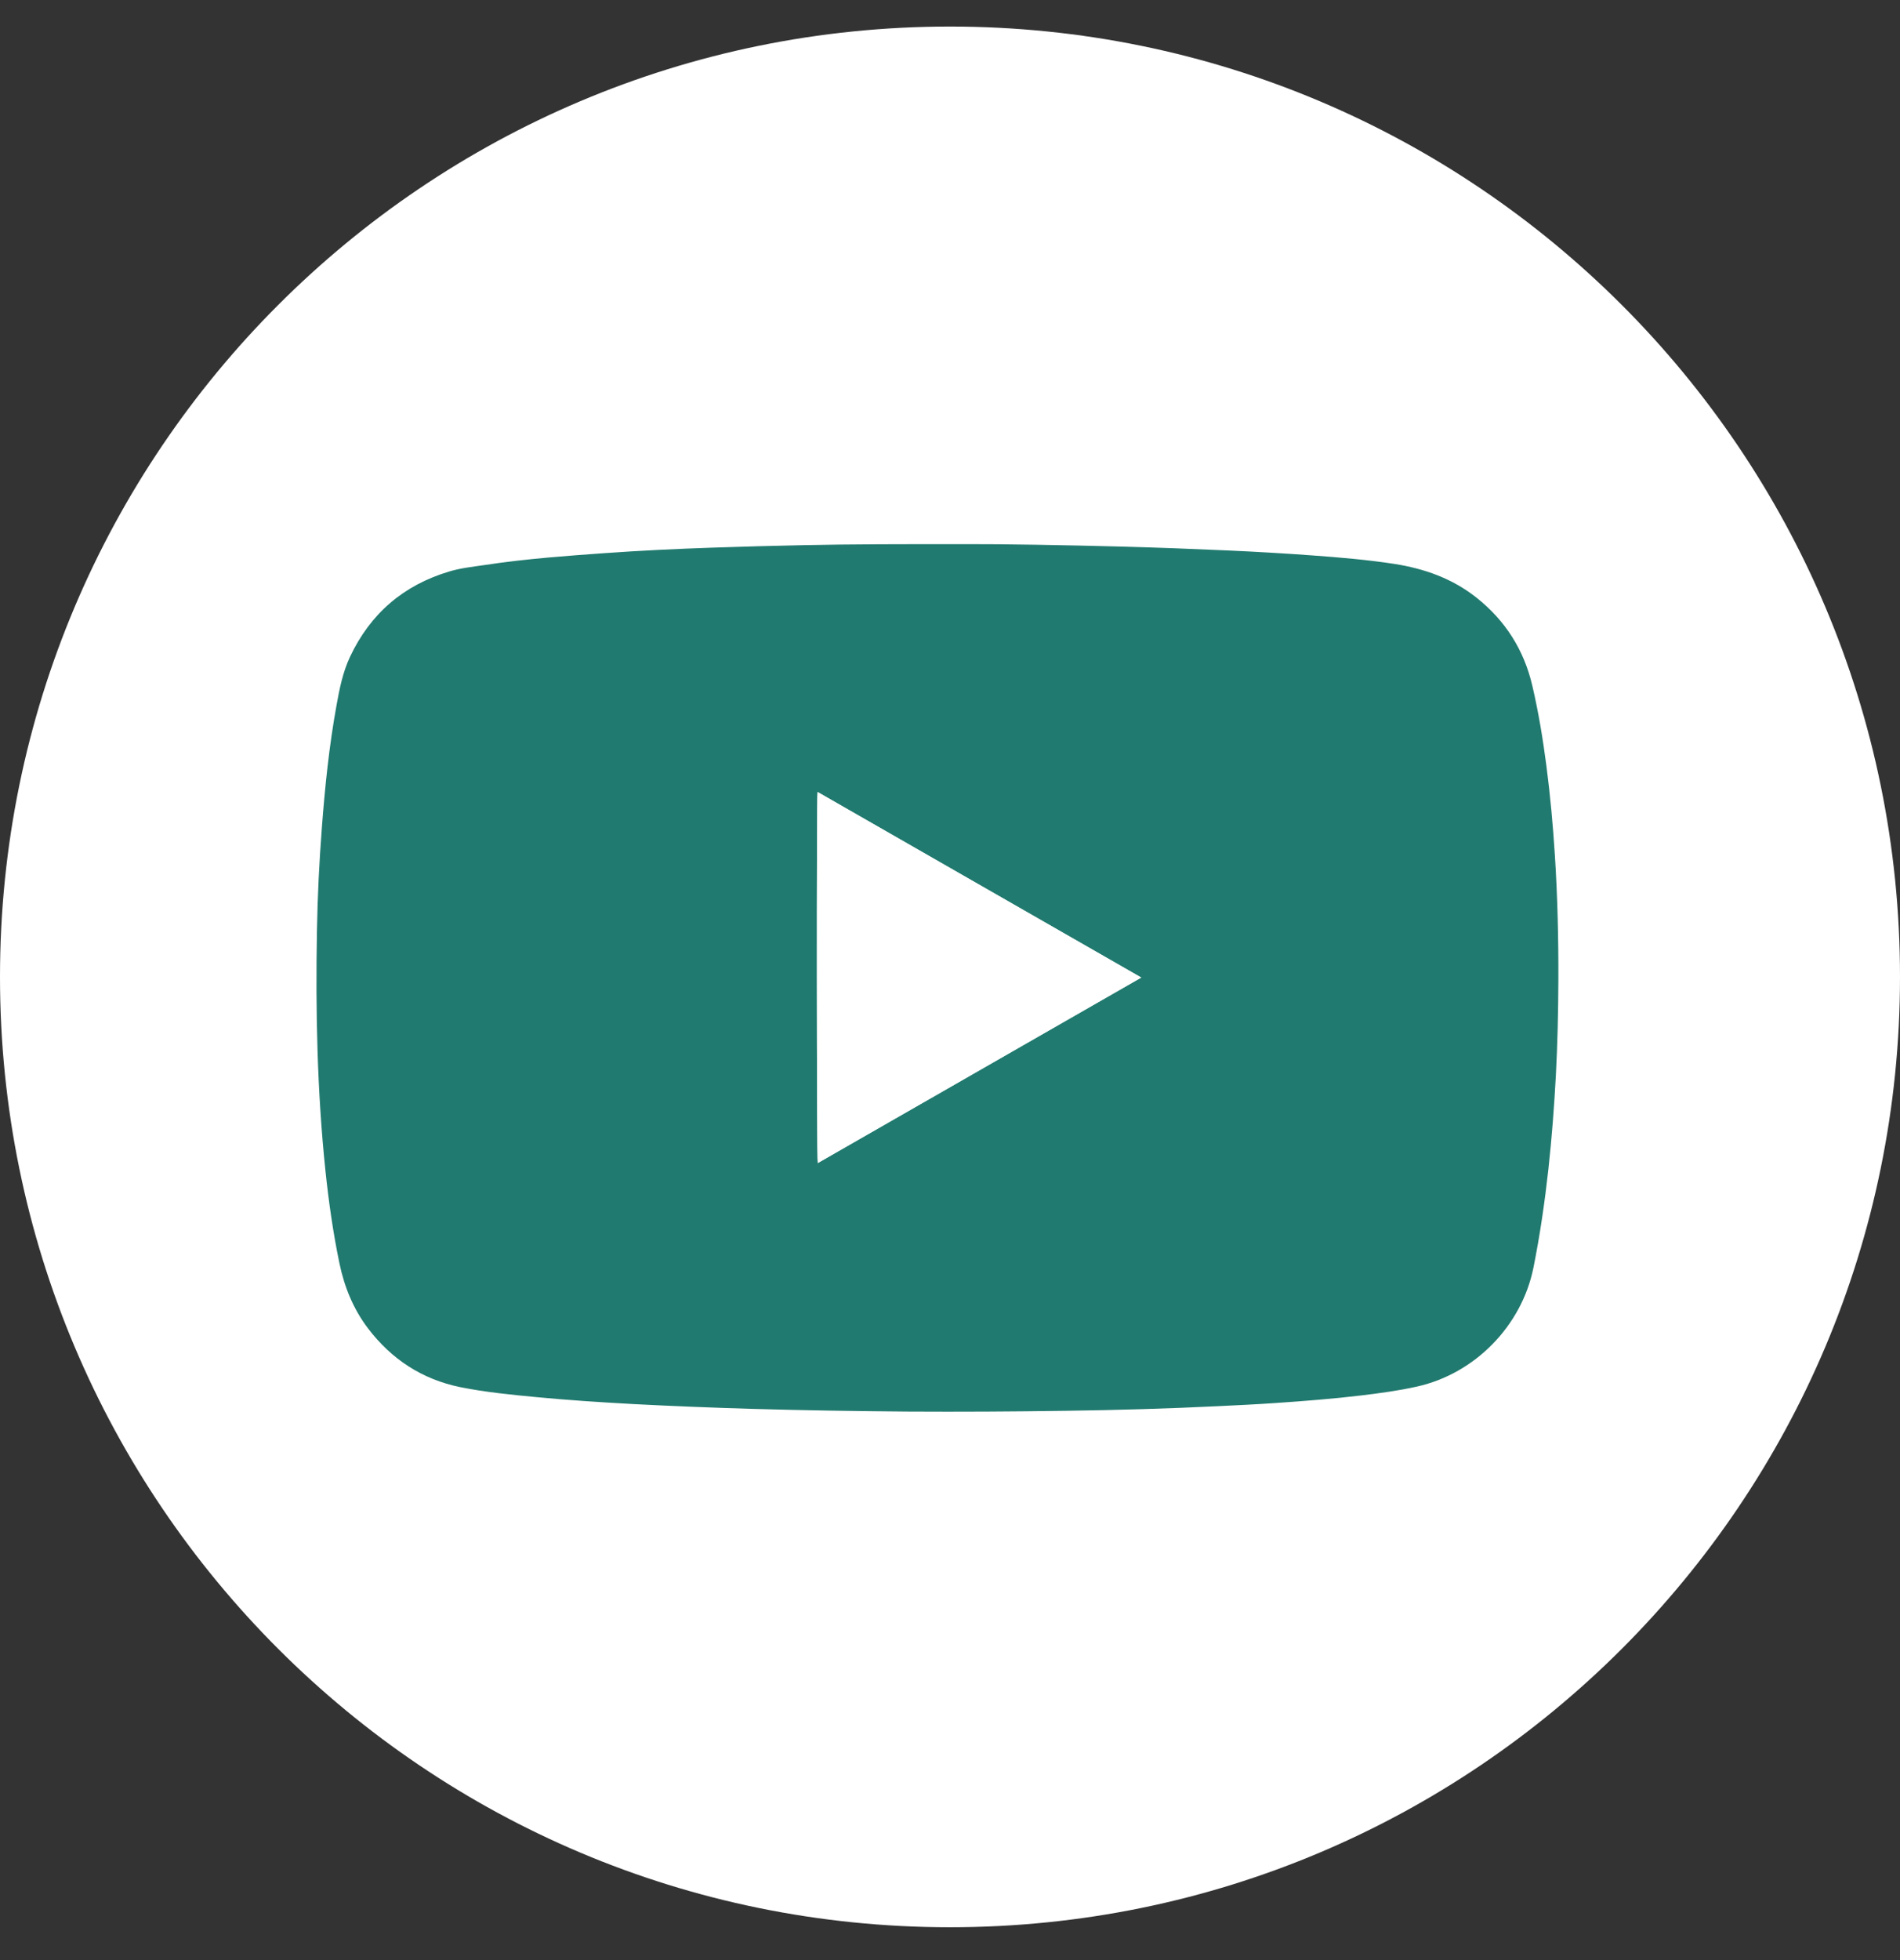 <svg width="32" height="33" viewBox="0 0 32 33" fill="none" xmlns="http://www.w3.org/2000/svg">
<rect x="0" y="0" width="32" height="33" fill="#333333" stroke="none"/>
<path d="M16 32.447C24.837 32.447 32 25.284 32 16.447C32 7.611 24.837 0.447 16 0.447C7.163 0.447 0 7.611 0 16.447C0 25.284 7.163 32.447 16 32.447Z" fill="white"/>
<path d="M16.268 9.161C16.941 9.159 17.91 9.177 18.88 9.202C19.484 9.218 20.089 9.241 20.692 9.268C21.162 9.289 21.633 9.317 22.103 9.351C22.567 9.385 23.03 9.424 23.491 9.495C23.995 9.575 24.462 9.741 24.866 10.061C25.353 10.447 25.668 10.943 25.808 11.547C25.912 11.992 25.986 12.443 26.045 12.896C26.11 13.393 26.155 13.893 26.187 14.392C26.232 15.097 26.249 15.804 26.246 16.51C26.244 17.042 26.232 17.574 26.204 18.105C26.176 18.63 26.136 19.154 26.079 19.678C26.017 20.236 25.937 20.792 25.826 21.344C25.628 22.322 24.842 23.126 23.866 23.344C23.557 23.413 23.244 23.455 22.931 23.493C22.455 23.55 21.976 23.587 21.499 23.62C21.174 23.643 20.847 23.658 20.52 23.674C19.666 23.716 18.813 23.74 17.96 23.752C17.07 23.765 16.18 23.77 15.29 23.765C14.42 23.758 13.55 23.745 12.68 23.72C12.009 23.7 11.339 23.674 10.67 23.639C10.125 23.609 9.579 23.574 9.036 23.522C8.605 23.481 8.176 23.439 7.752 23.354C7.108 23.222 6.593 22.884 6.197 22.363C5.95 22.037 5.8 21.668 5.717 21.27C5.61 20.754 5.536 20.234 5.481 19.71C5.341 18.368 5.314 17.024 5.338 15.677C5.348 15.095 5.376 14.514 5.421 13.933C5.473 13.243 5.544 12.555 5.668 11.873C5.718 11.595 5.773 11.319 5.894 11.06C6.236 10.332 6.795 9.852 7.565 9.622C7.756 9.564 7.955 9.543 8.153 9.514C8.515 9.459 8.879 9.418 9.242 9.386C9.554 9.358 9.867 9.335 10.178 9.313C10.784 9.269 11.39 9.241 11.998 9.22C12.513 9.202 13.028 9.189 13.544 9.178C14.354 9.161 15.162 9.161 16.271 9.161H16.268ZM13.77 13.334C13.752 13.422 13.755 19.511 13.773 19.581C15.588 18.541 17.4 17.503 19.221 16.458C17.395 15.413 15.585 14.374 13.77 13.334Z" fill="#217A6F"/>
<path d="M13.77 13.334C15.584 14.373 17.395 15.411 19.221 16.458C17.401 17.502 15.588 18.541 13.773 19.581C13.755 19.51 13.752 13.422 13.77 13.334Z" fill="white"/>
</svg>
